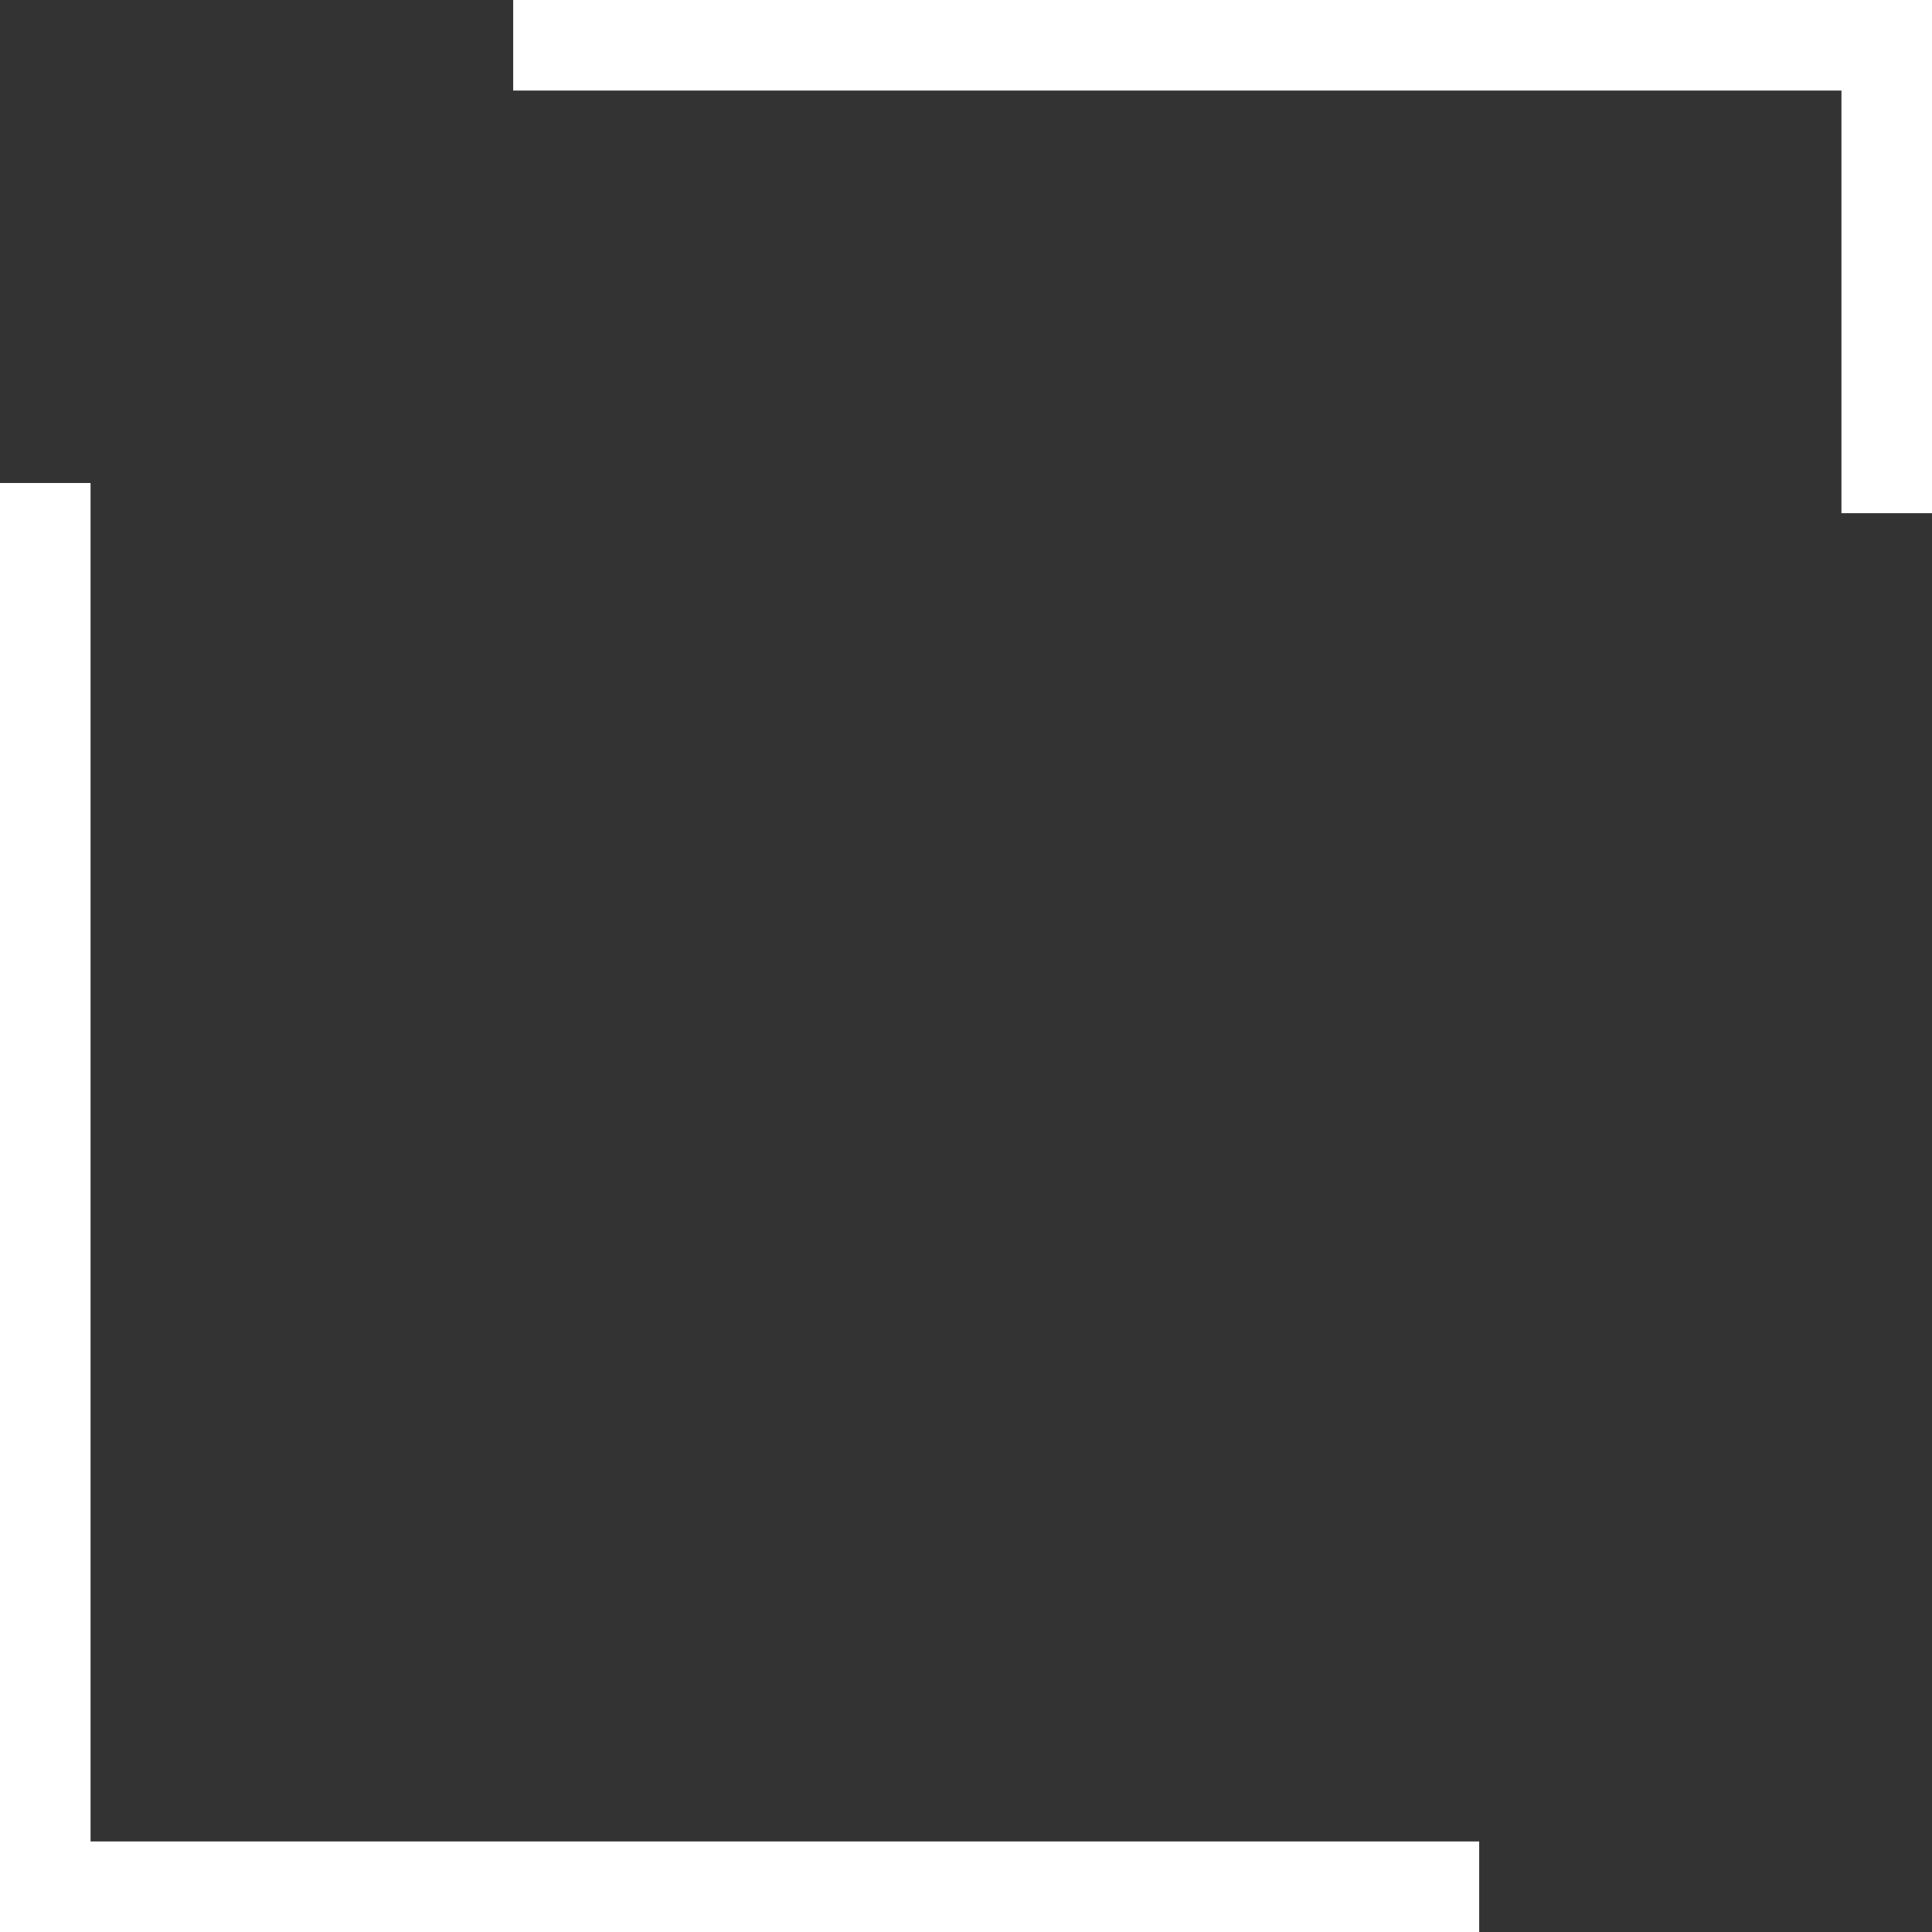 <svg width="64" height="64" viewBox="0 0 64 64" fill="none" xmlns="http://www.w3.org/2000/svg">
<rect x="0" y="0" width="64" height="64" fill="#333333" stroke="none"/>
<path fill-rule="evenodd" clip-rule="evenodd" d="M0 16V61V64H3H49V61H3V16H0ZM64 17V3V0H61H17V3H61V17H64Z" fill="white"/>
</svg>

